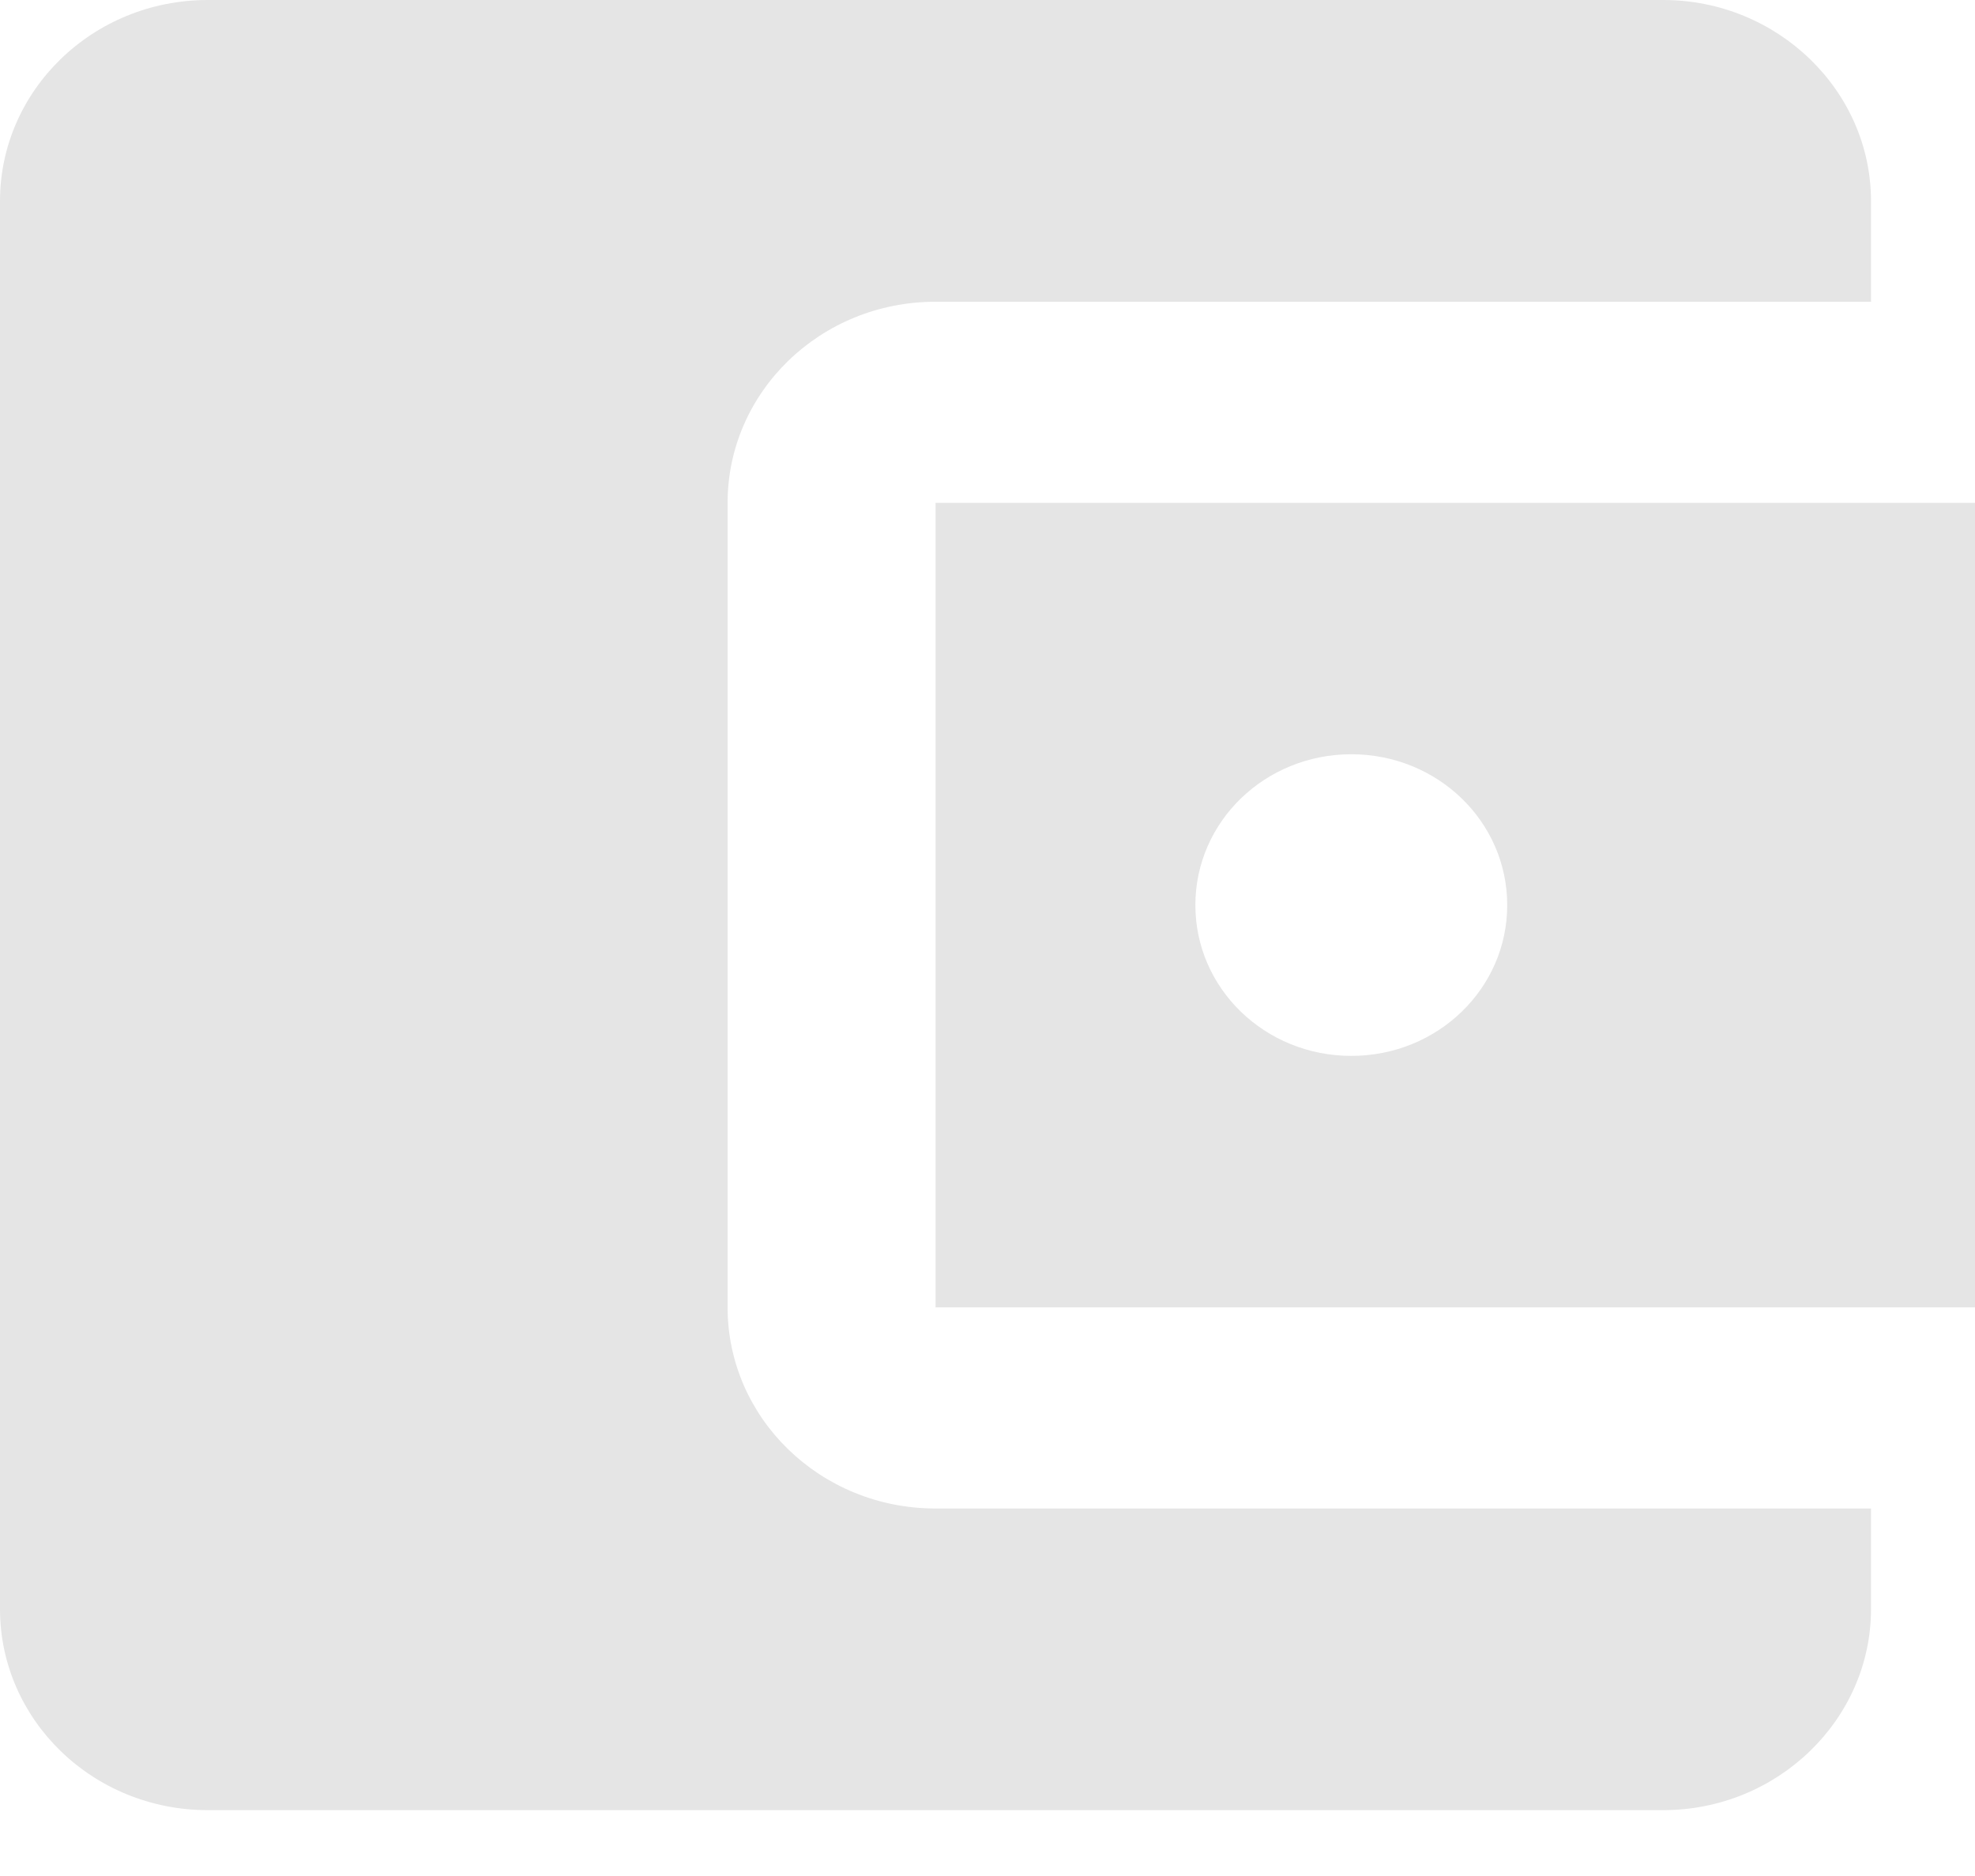 <svg width="20" height="19" viewBox="0 0 20 19" fill="none" xmlns="http://www.w3.org/2000/svg">
<path d="M18.947 15.278V16.296C18.947 17.417 18 18.333 16.842 18.333H2.105C0.937 18.333 0 17.417 0 16.296V2.037C0 0.917 0.937 0 2.105 0H16.842C18 0 18.947 0.917 18.947 2.037V3.056H9.474C8.305 3.056 7.368 3.972 7.368 5.093V13.241C7.368 14.361 8.305 15.278 9.474 15.278H18.947ZM9.474 13.241H20V5.093H9.474V13.241ZM13.684 10.694C12.81 10.694 12.105 10.012 12.105 9.167C12.105 8.321 12.81 7.639 13.684 7.639C14.558 7.639 15.263 8.321 15.263 9.167C15.263 10.012 14.558 10.694 13.684 10.694Z" fill="#E5E5E5"/>
</svg>
